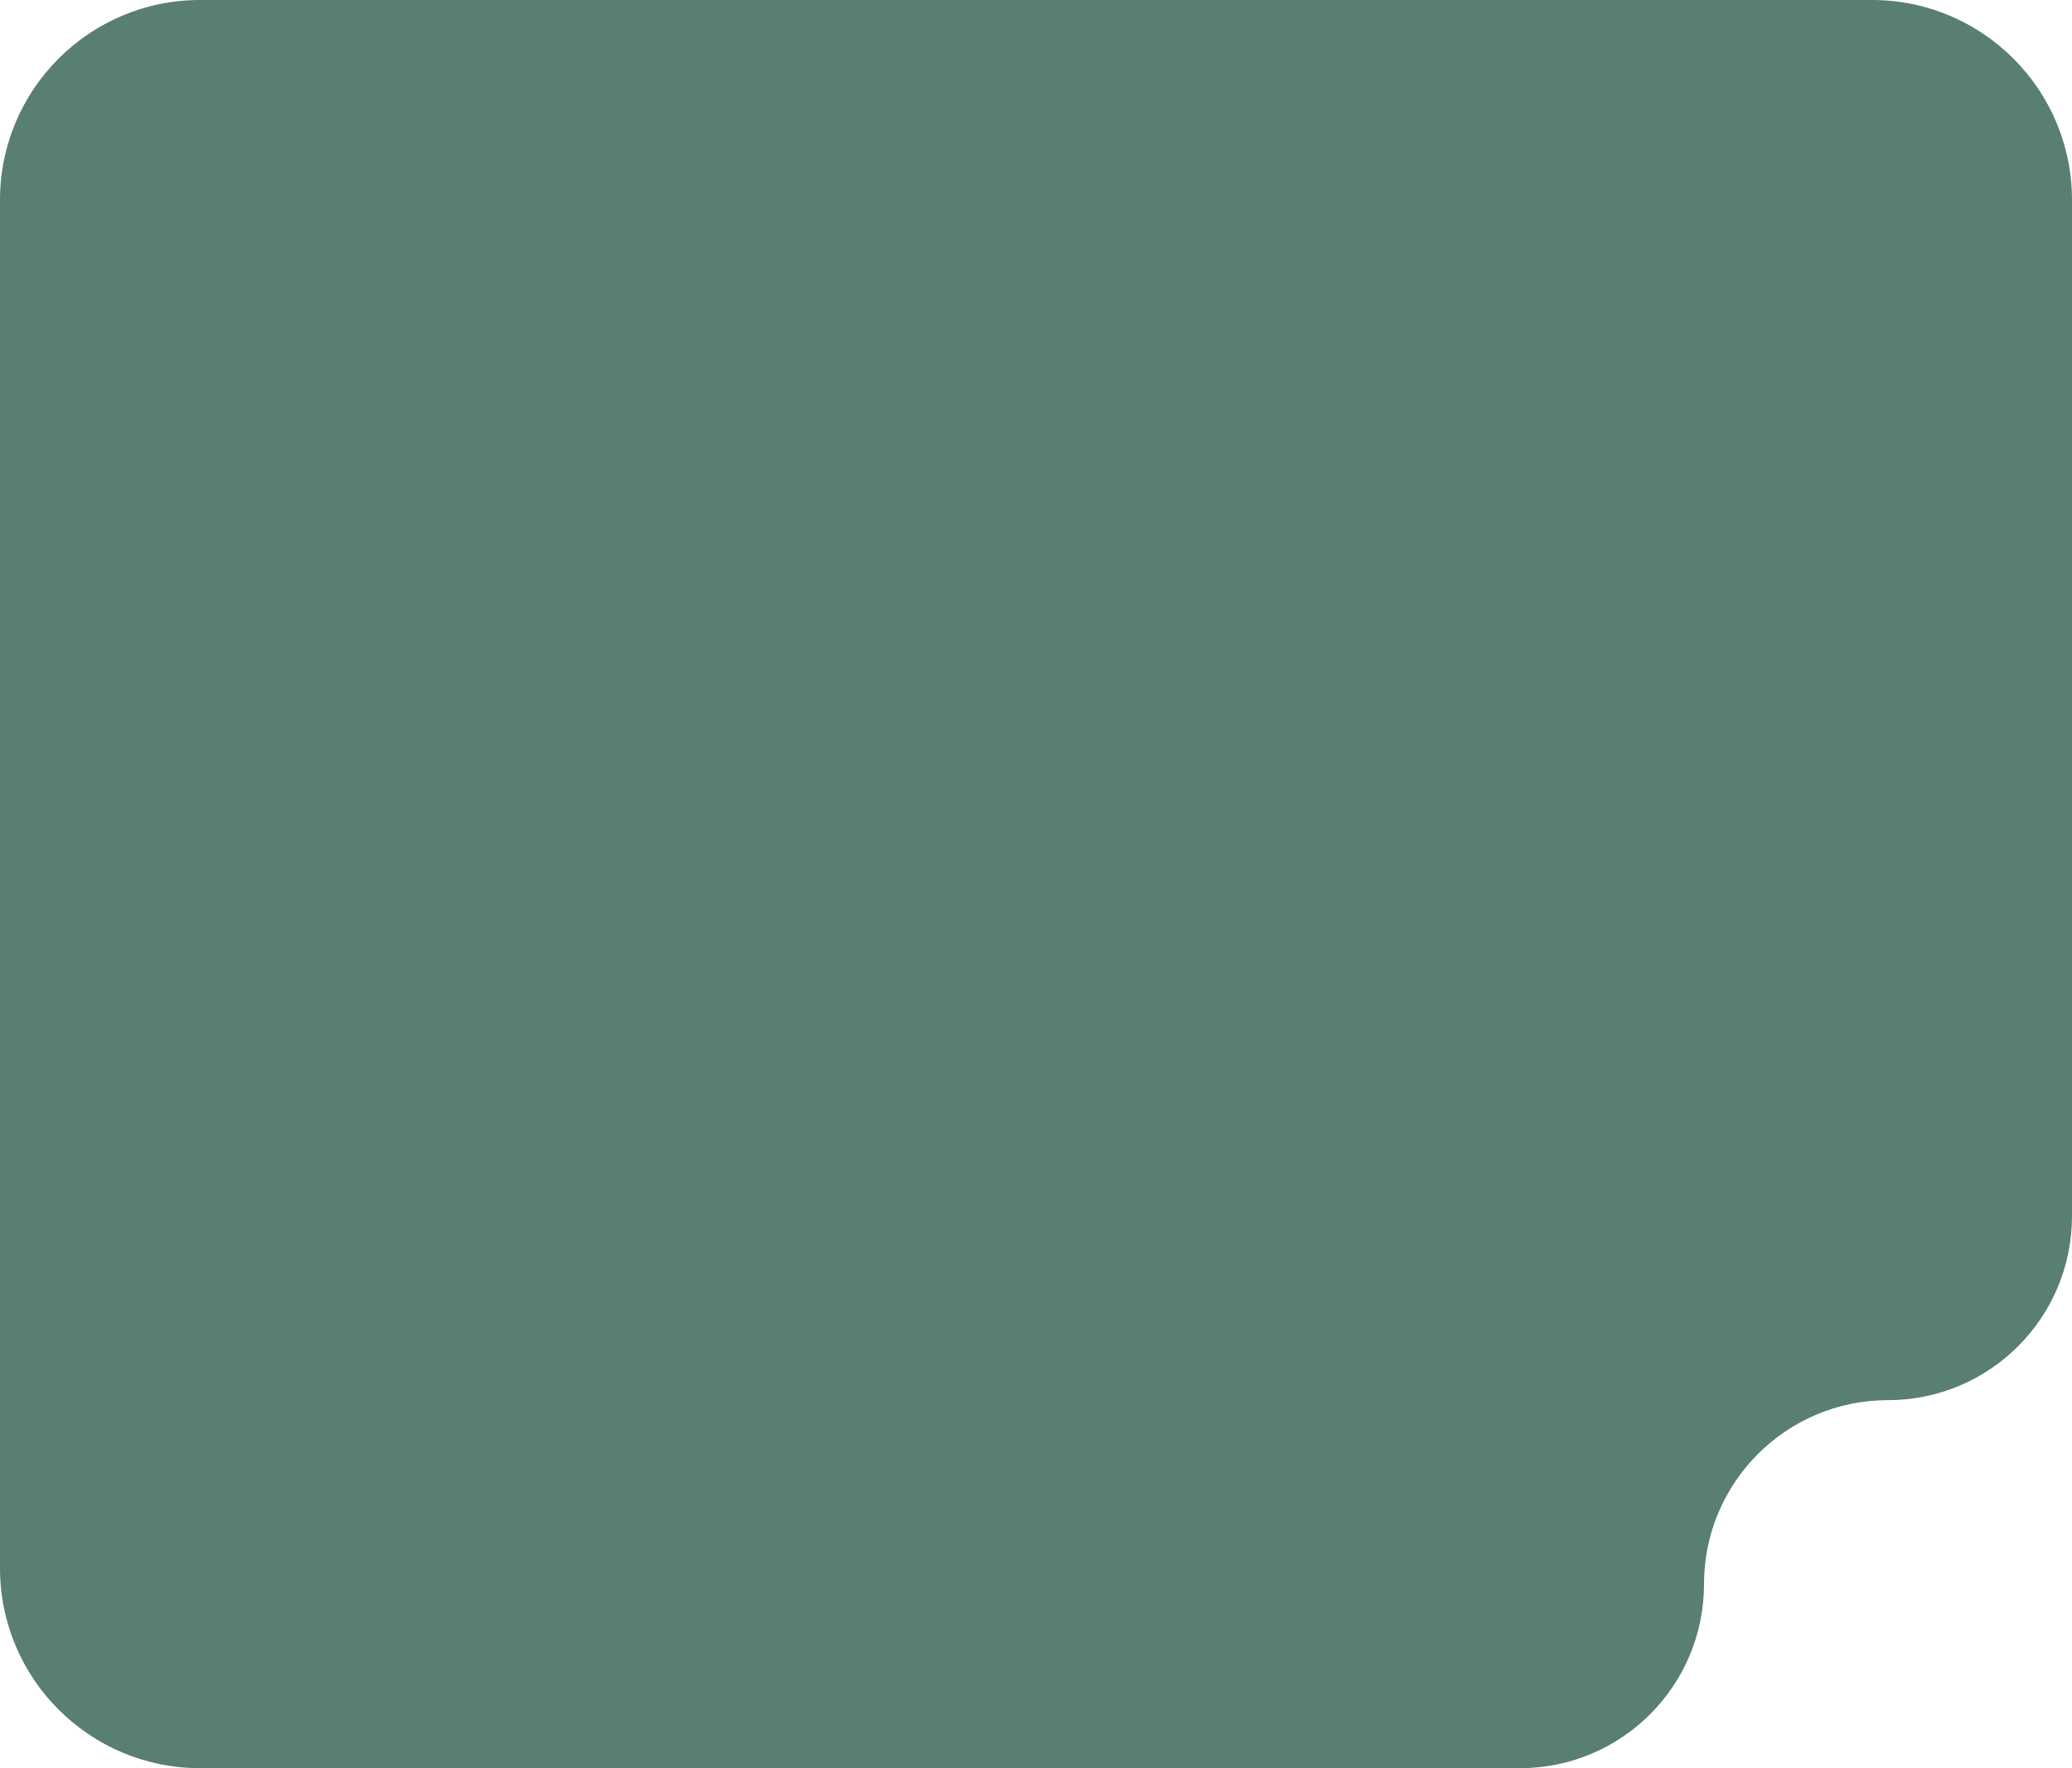 <svg width="518" height="442" viewBox="0 0 518 442" fill="none" xmlns="http://www.w3.org/2000/svg">
<path d="M0 50C0 22.386 22.386 0 50 0H468C495.614 0 518 22.386 518 50V304C518 329.405 497.405 350 472 350C446.595 350 426 370.595 426 396C426 421.405 405.405 442 380 442H50C22.386 442 0 419.614 0 392V50Z" fill="#597E72"/>
</svg>
